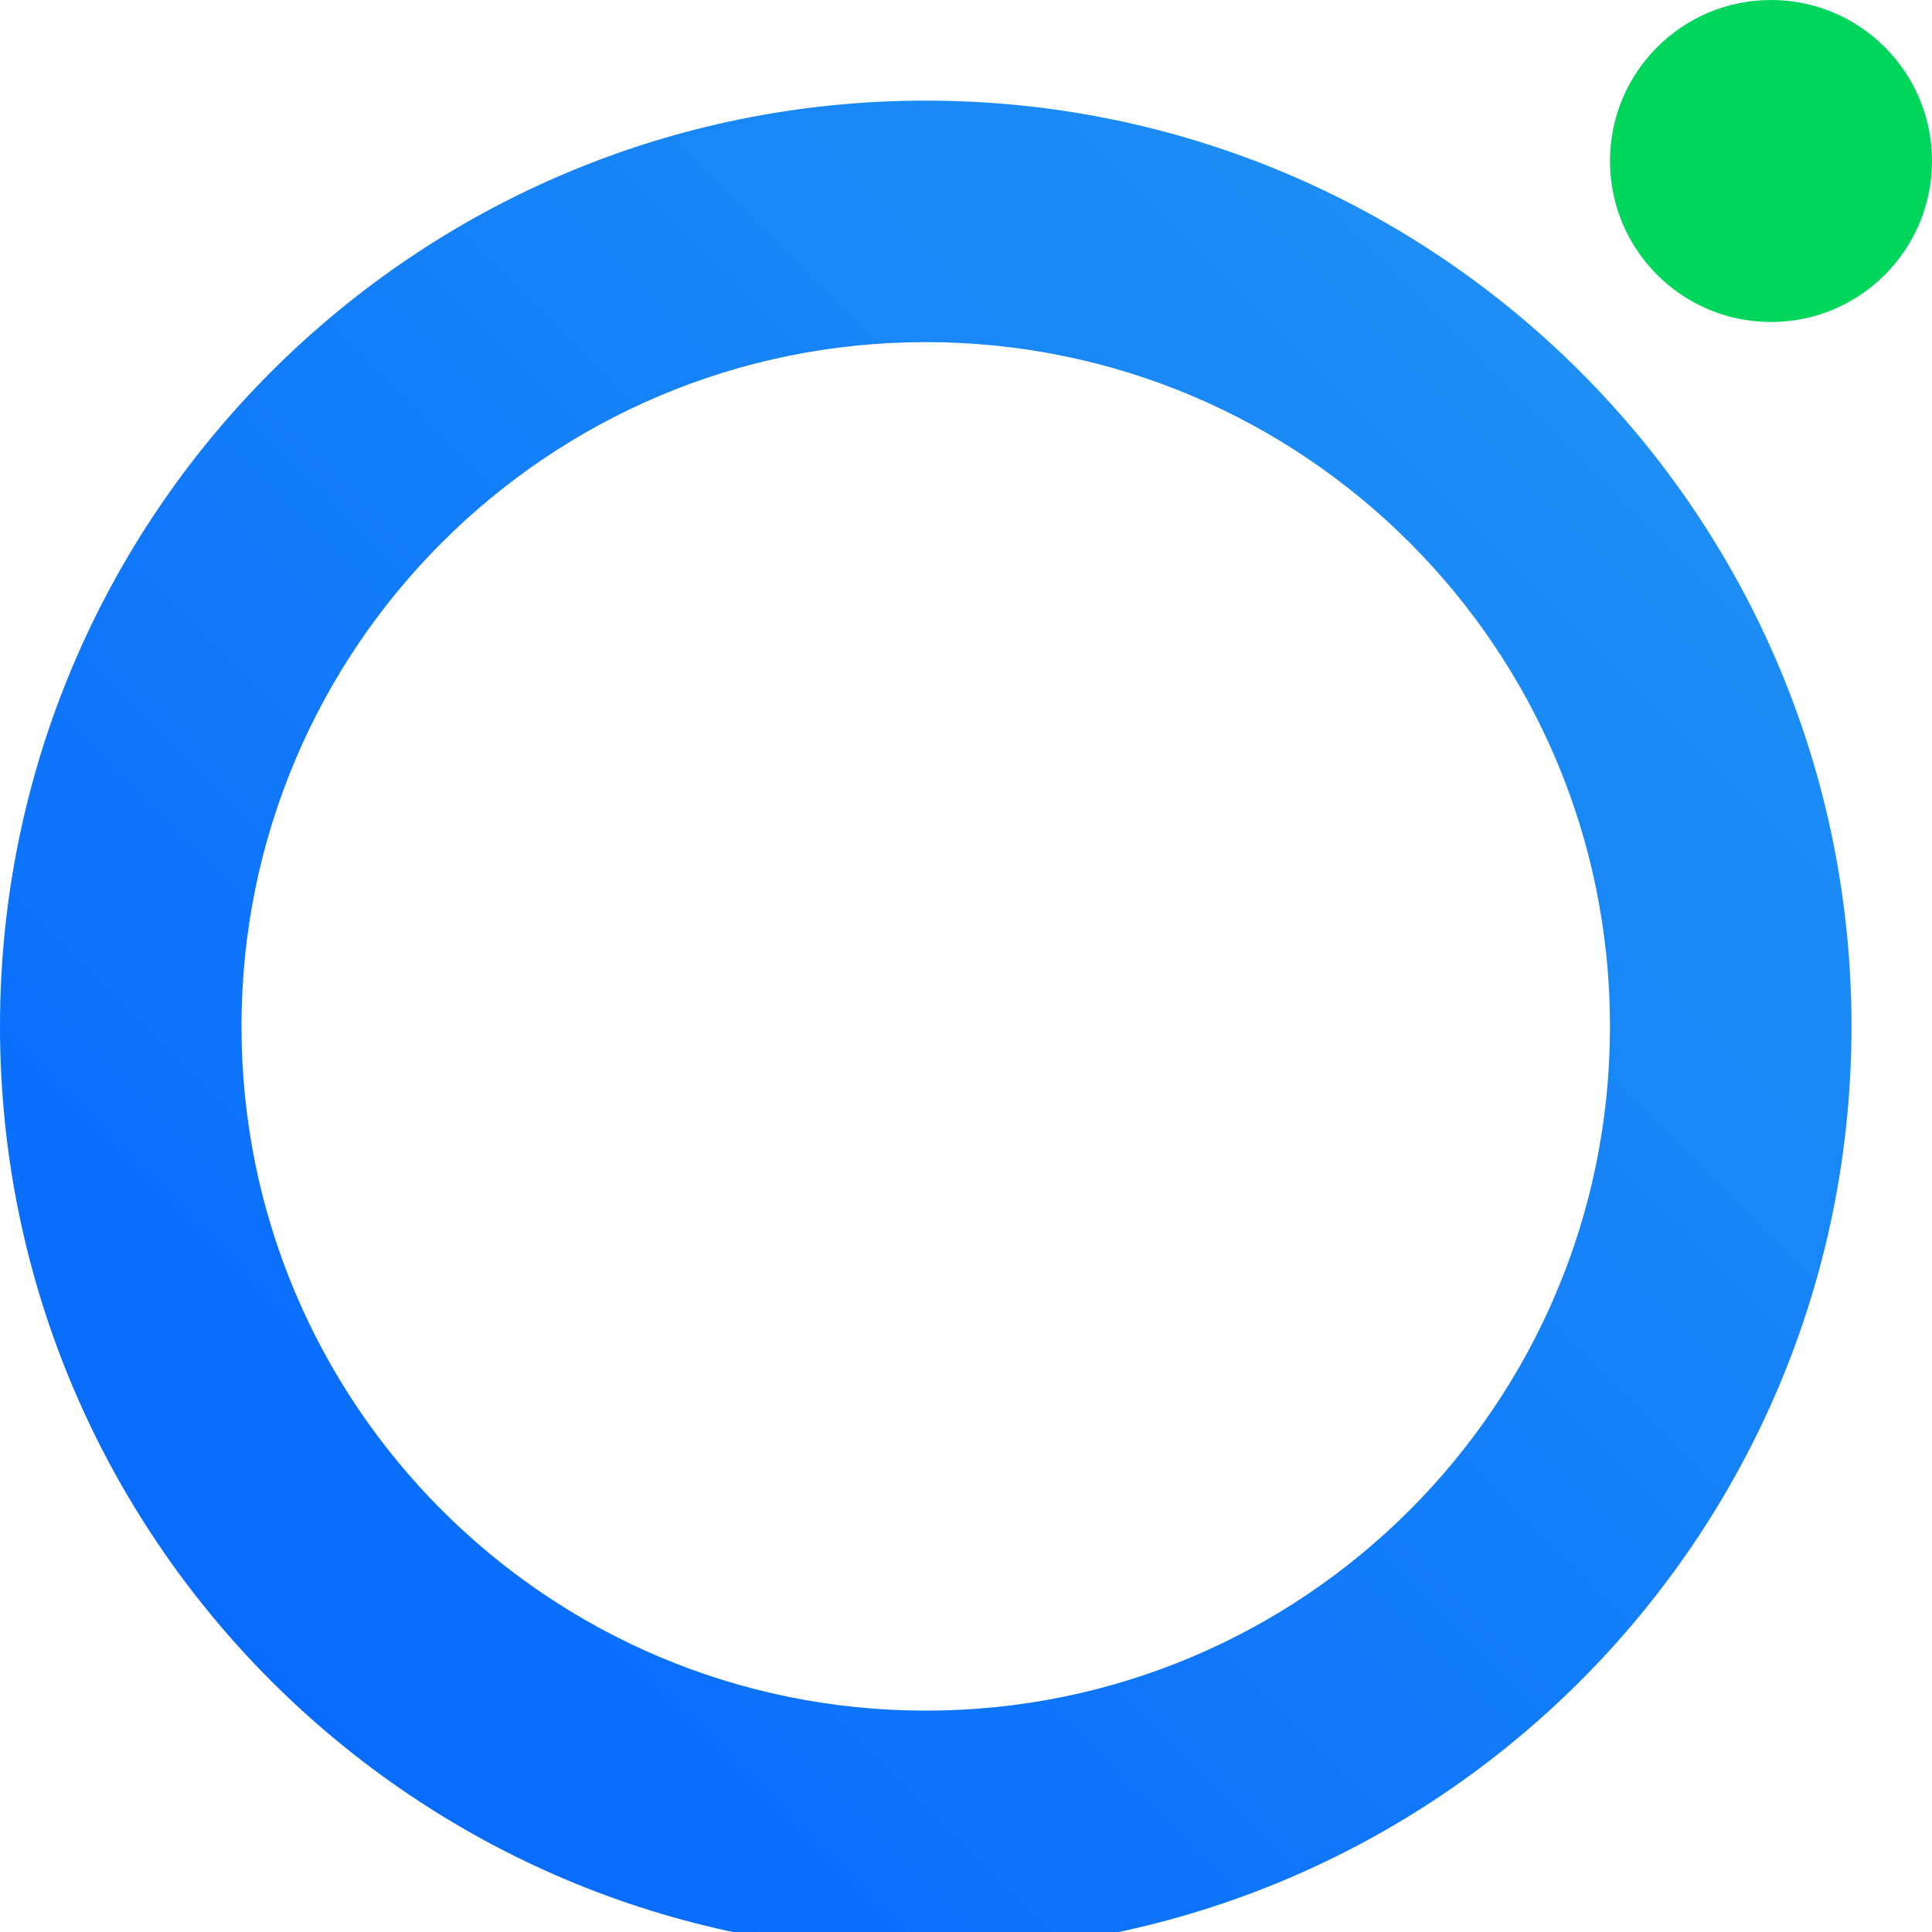 <svg width="96" height="96" viewBox="0 0 96 96" fill="none" xmlns="http://www.w3.org/2000/svg">
<g filter="url(#filter0_i_10205_1903)">
<path fill-rule="evenodd" clip-rule="evenodd" d="M46 4C71.405 4 92 24.595 92 50C92 75.405 71.405 96 46 96C20.595 96 0 75.405 0 50C0 24.595 20.595 4 46 4ZM46 16C27.222 16 12 31.222 12 50C12 68.778 27.222 84 46 84C64.778 84 80 68.778 80 50C80 31.222 64.778 16 46 16Z" fill="url(#paint0_linear_10205_1903)"/>
</g>
<path fill-rule="evenodd" clip-rule="evenodd" d="M88 16C92.418 16 96 12.418 96 8C96 3.582 92.418 0 88 0C83.582 0 80 3.582 80 8C80 12.418 83.582 16 88 16Z" fill="#00D65B"/>
<defs>
<filter id="filter0_i_10205_1903" x="0" y="4" width="92" height="93" filterUnits="userSpaceOnUse" color-interpolation-filters="sRGB">
<feFlood flood-opacity="0" result="BackgroundImageFix"/>
<feBlend mode="normal" in="SourceGraphic" in2="BackgroundImageFix" result="shape"/>
<feColorMatrix in="SourceAlpha" type="matrix" values="0 0 0 0 0 0 0 0 0 0 0 0 0 0 0 0 0 0 127 0" result="hardAlpha"/>
<feOffset dy="1"/>
<feGaussianBlur stdDeviation="4.5"/>
<feComposite in2="hardAlpha" operator="arithmetic" k2="-1" k3="1"/>
<feColorMatrix type="matrix" values="0 0 0 0 0.071 0 0 0 0 0.698 0 0 0 0 0.702 0 0 0 1 0"/>
<feBlend mode="normal" in2="shape" result="effect1_innerShadow_10205_1903"/>
</filter>
<linearGradient id="paint0_linear_10205_1903" x1="-46" y1="50" x2="46" y2="-42" gradientUnits="userSpaceOnUse">
<stop stop-color="#0364FF"/>
<stop offset="1" stop-color="#2196F3"/>
</linearGradient>
</defs>
</svg>
